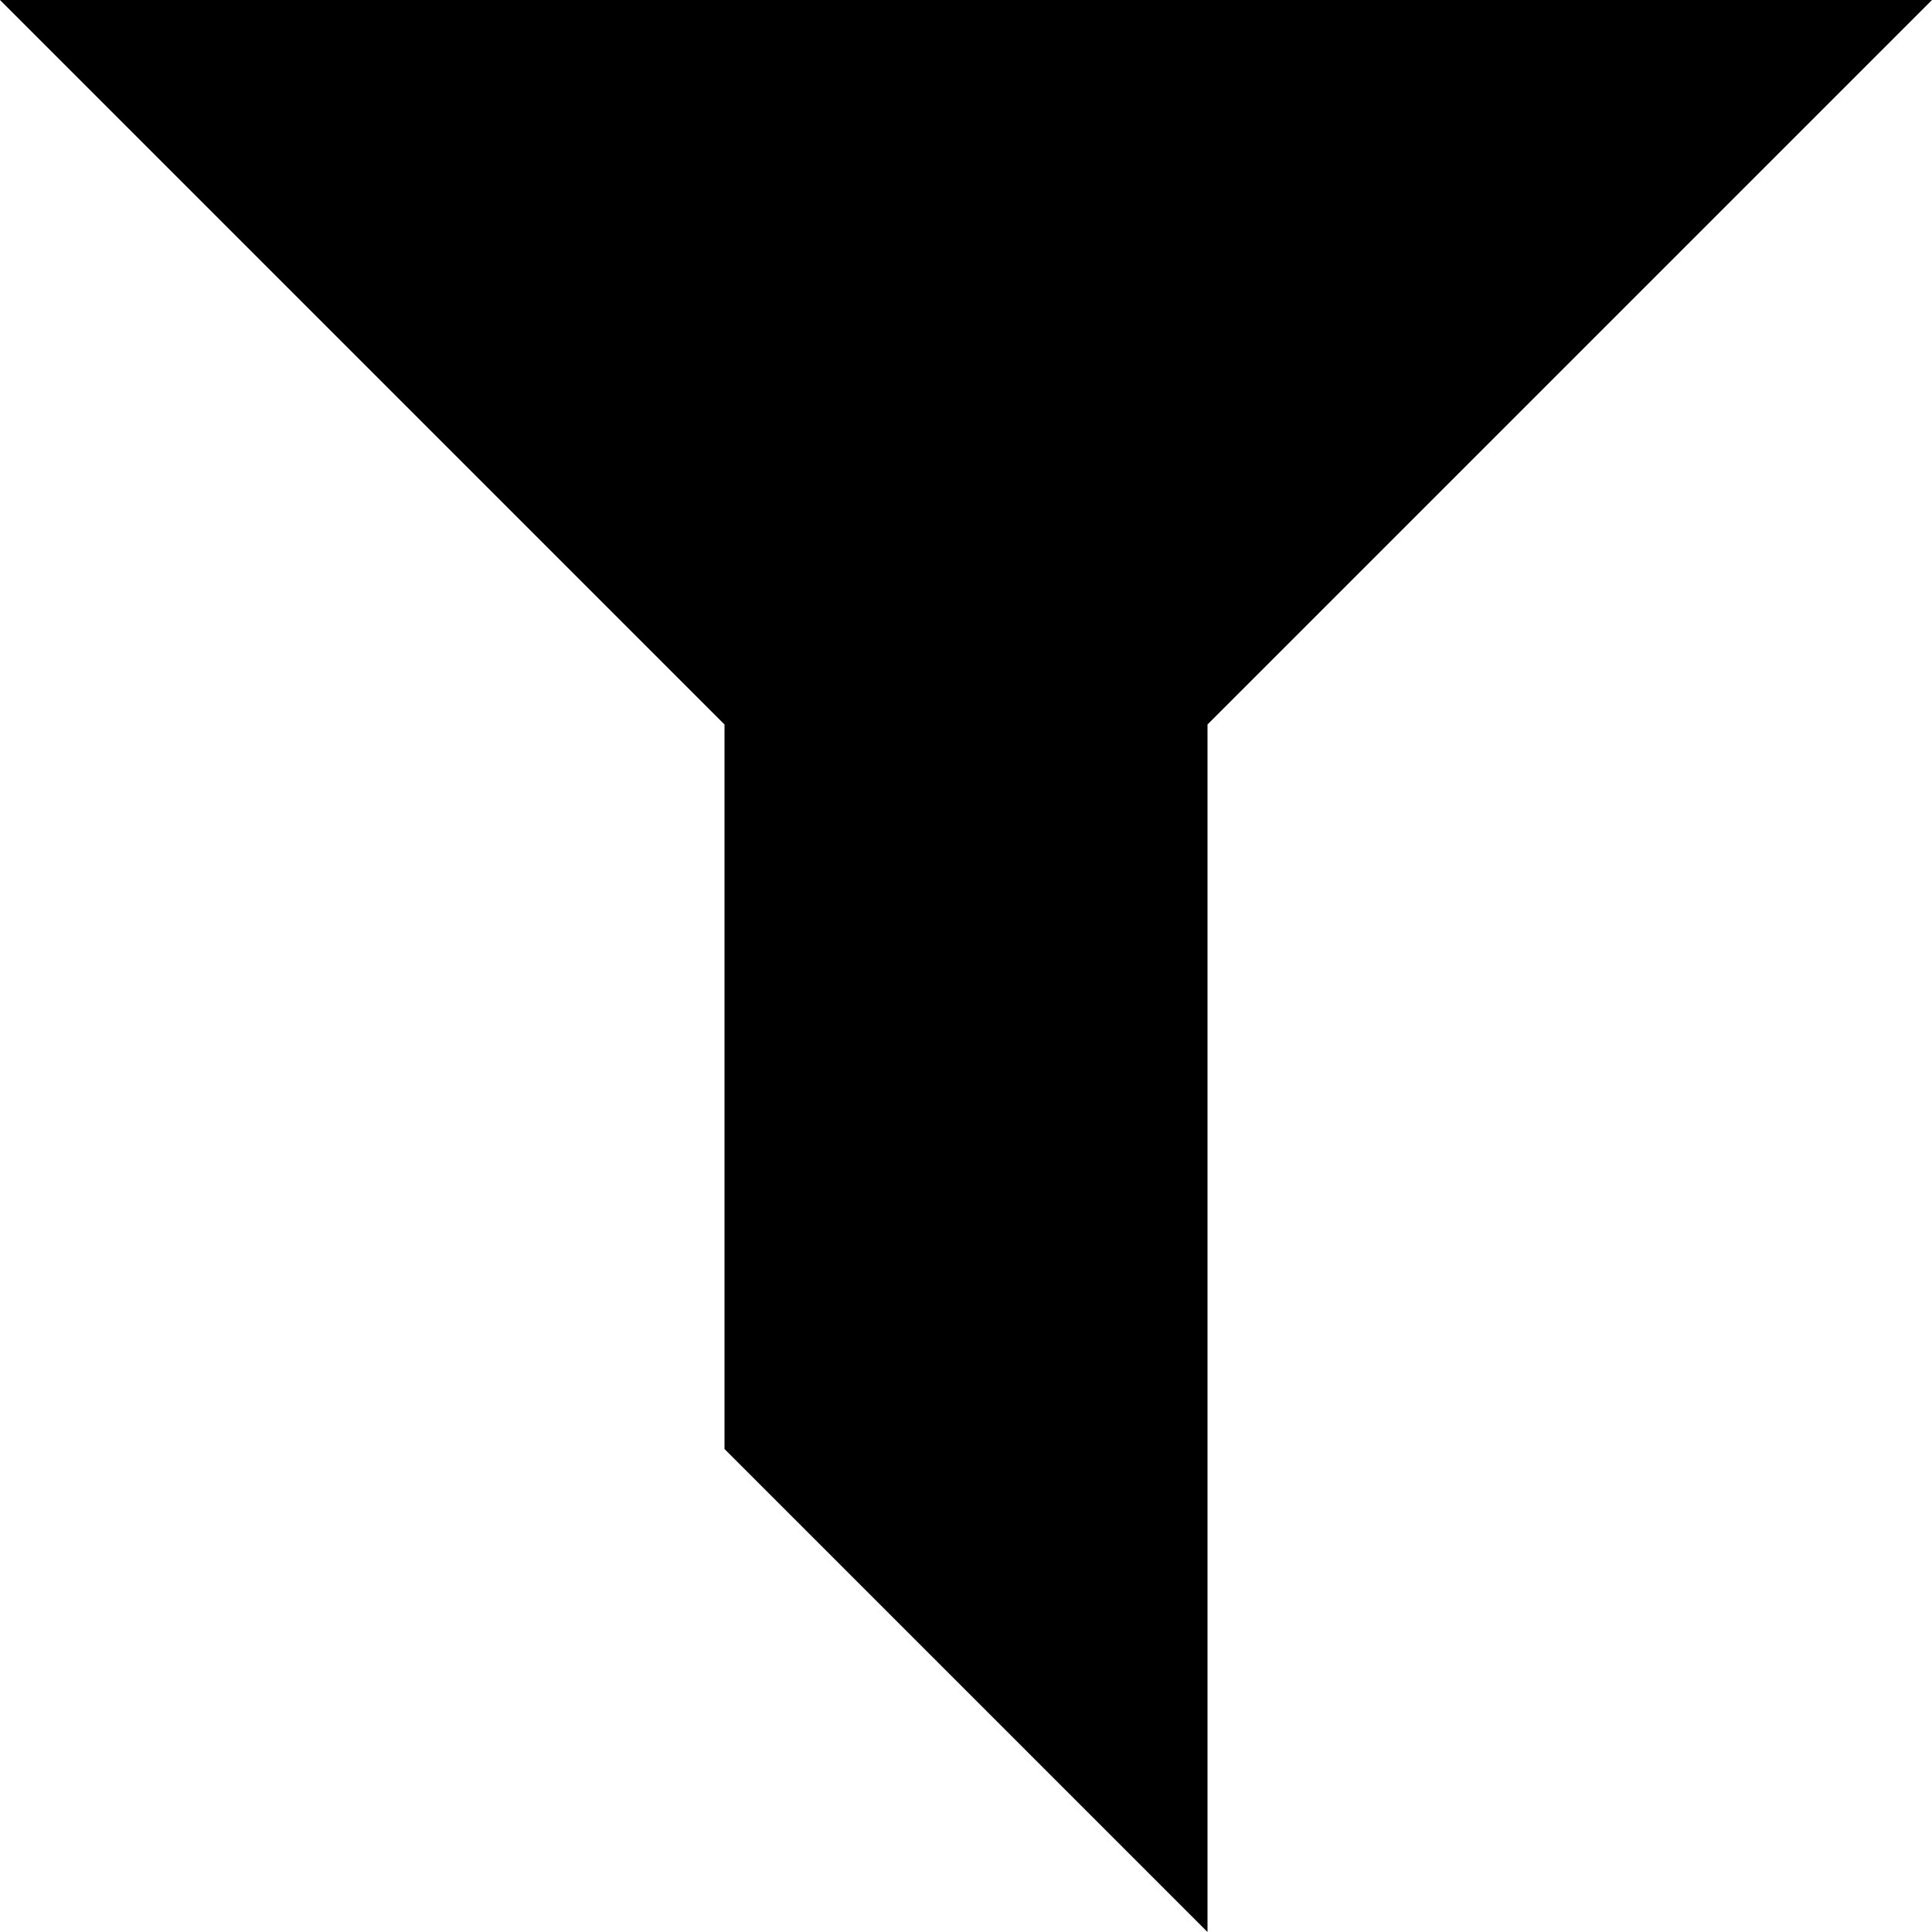 <?xml version="1.0" encoding="iso-8859-1"?>
<!-- Generator: Adobe Illustrator 18.1.1, SVG Export Plug-In . SVG Version: 6.00 Build 0)  -->
<svg version="1.1" xmlns="http://www.w3.org/2000/svg" xmlns:xlink="http://www.w3.org/1999/xlink" x="0px" y="0px"
	 viewBox="0 0 8 8" style="enable-background:new 0 0 8 8;" xml:space="preserve">
<g id="filter-alt">
	<g>
		<polygon points="5,8 5,3 8,0 0,0 3,3 3,6 		"/>
	</g>
</g>
<g id="Layer_1">
</g>
</svg>

